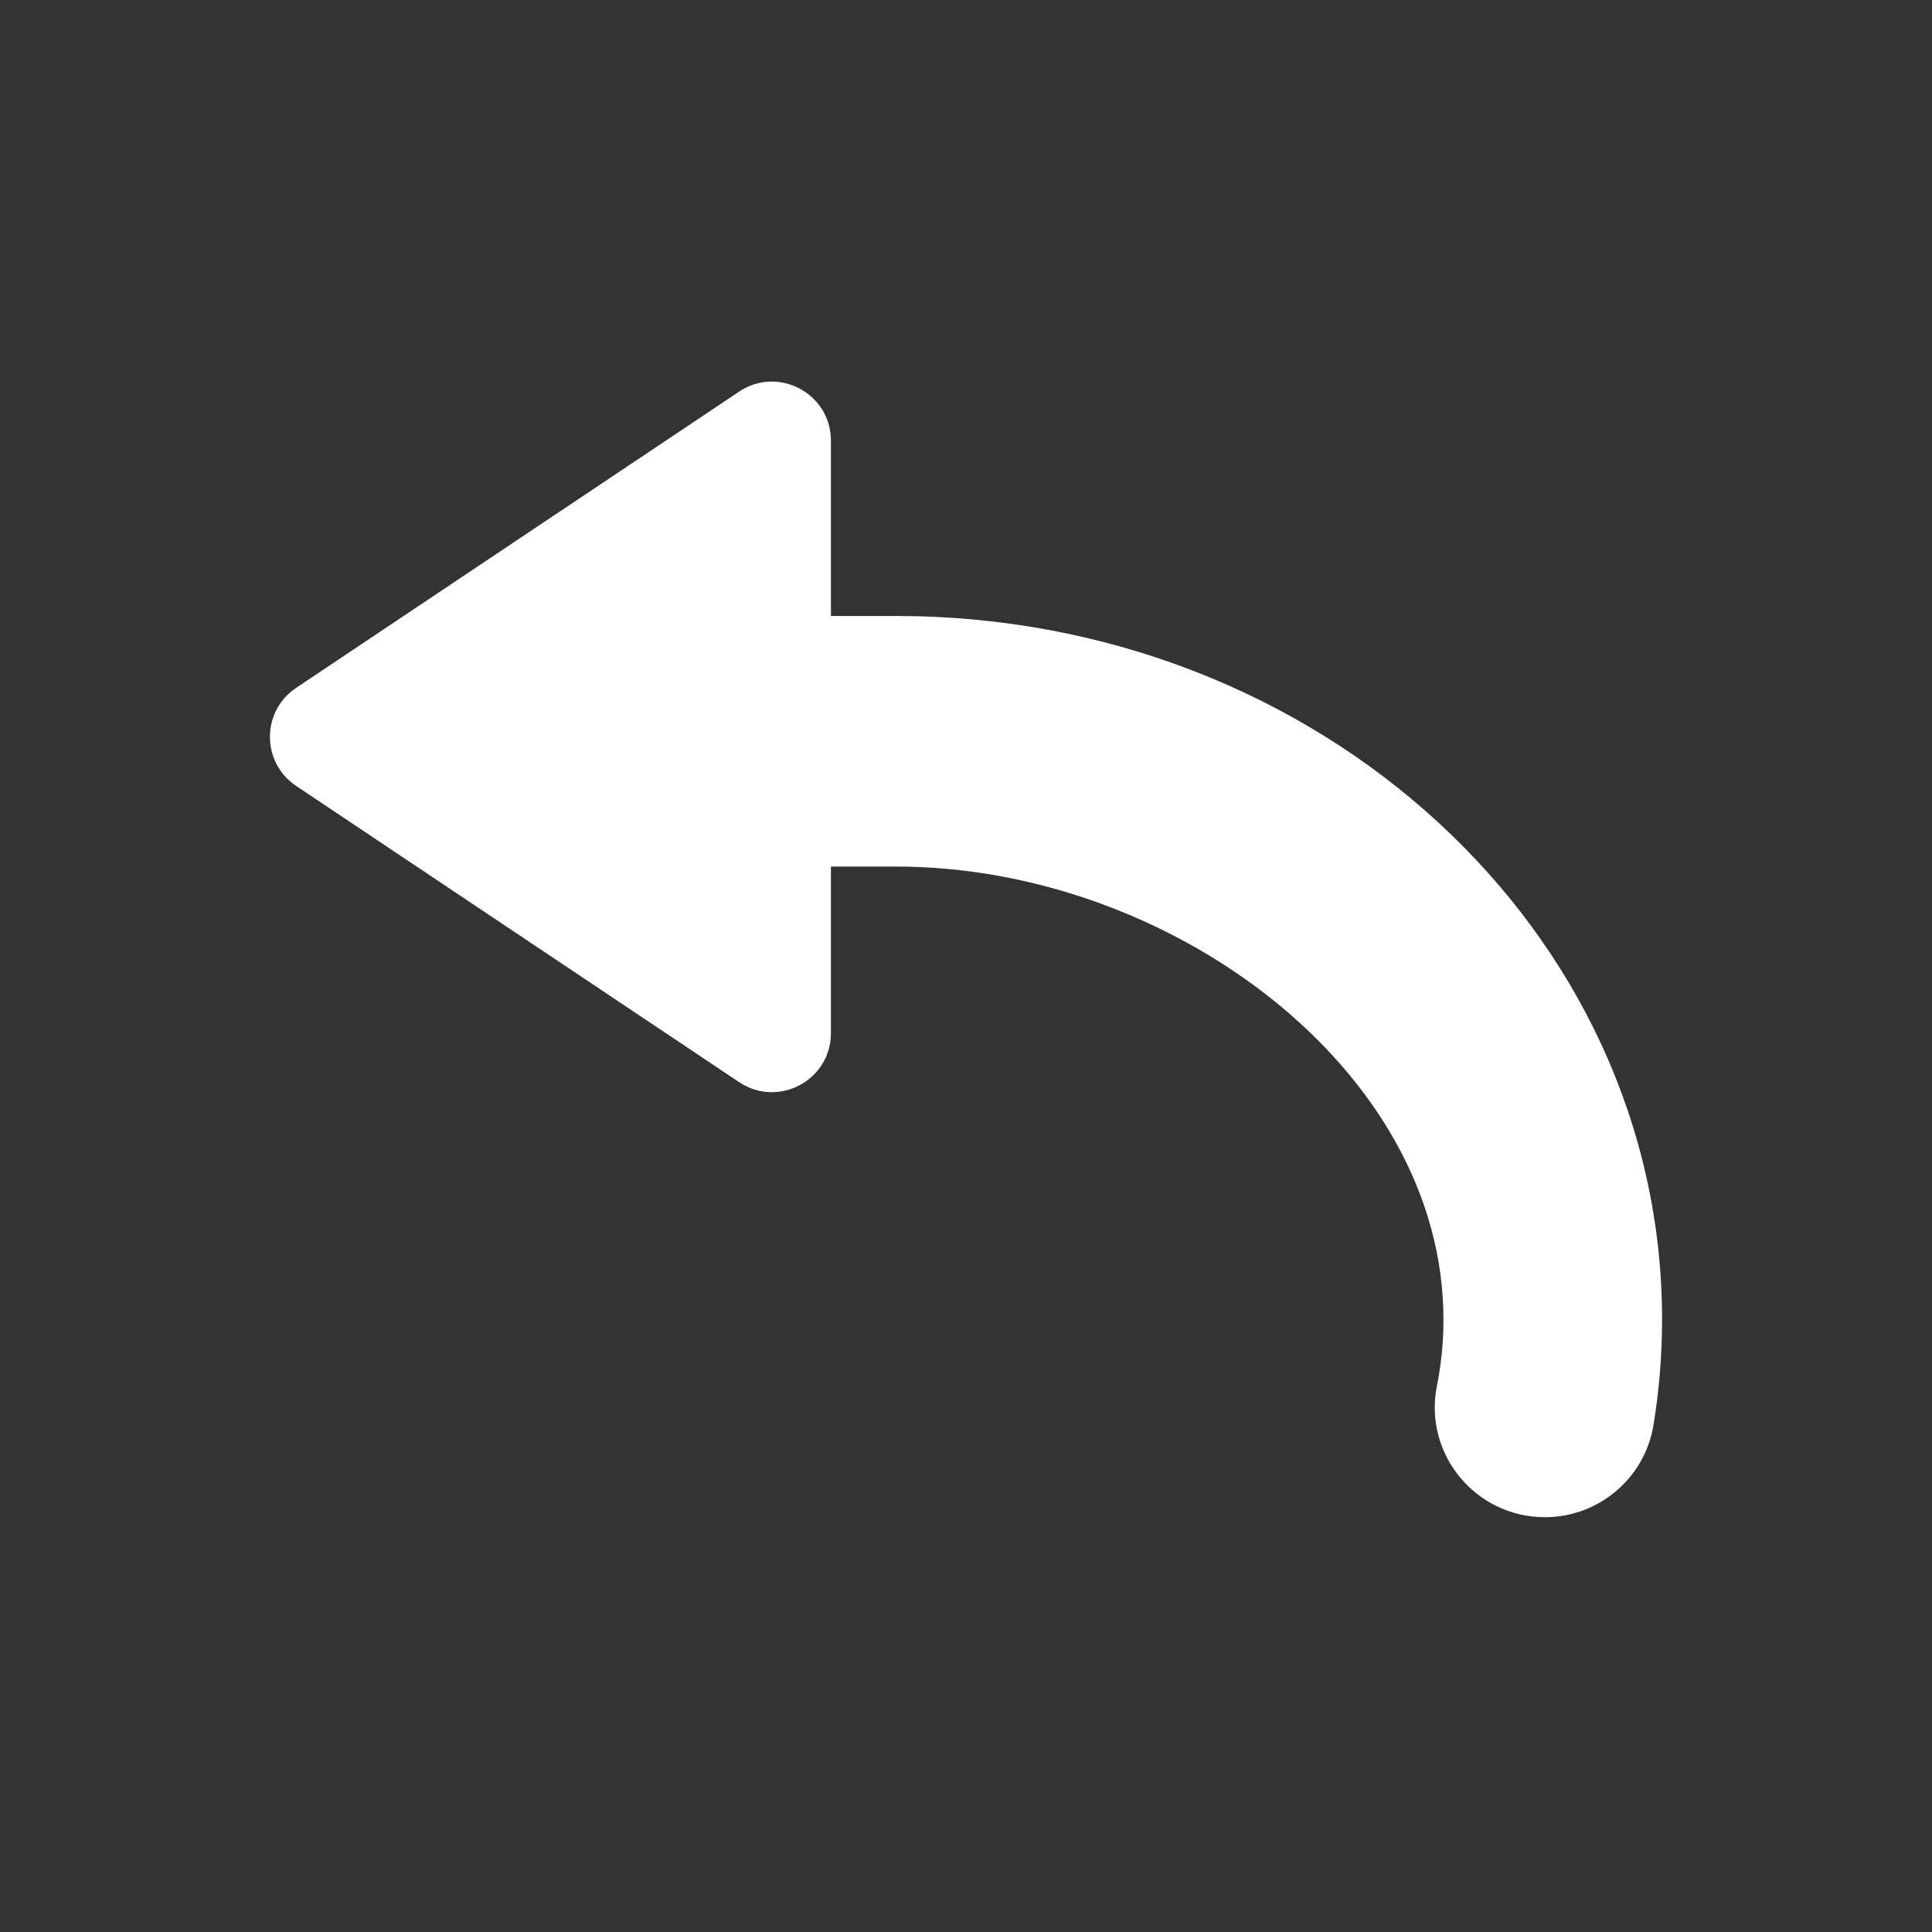 <?xml version="1.0" encoding="UTF-8"?><svg id="Icon_Set_Artwork" xmlns="http://www.w3.org/2000/svg" viewBox="0 0 600 600"><rect x="0" y="0" width="600" height="600" fill="#333333" stroke="none"/><defs><style>.cls-1{fill:#fff;}</style></defs><path class="cls-1" d="M91.97,213.62L229.54,121.62c12.18-8.14,28.51,.59,28.51,15.23v183.99c0,14.65-16.33,23.37-28.51,15.23L91.97,244.08c-10.85-7.26-10.85-23.21,0-30.46Z"/><path class="cls-1" d="M448.28,409.75c0,7.05-.7,13.98-2.05,20.76-4.18,21.07,12.07,40.67,33.54,40.67h0c16.7,0,31-12.06,33.72-28.54,1.77-10.72,2.68-21.7,2.68-32.88h0c0-120.65-106.45-218.46-237.77-218.46h-23.06c-18.87,0-34.17,15.3-34.17,34.17v9.48c0,18.87,15.3,34.17,34.17,34.17h23.06c84.54,0,169.87,62.97,169.87,140.64Z"/></svg>